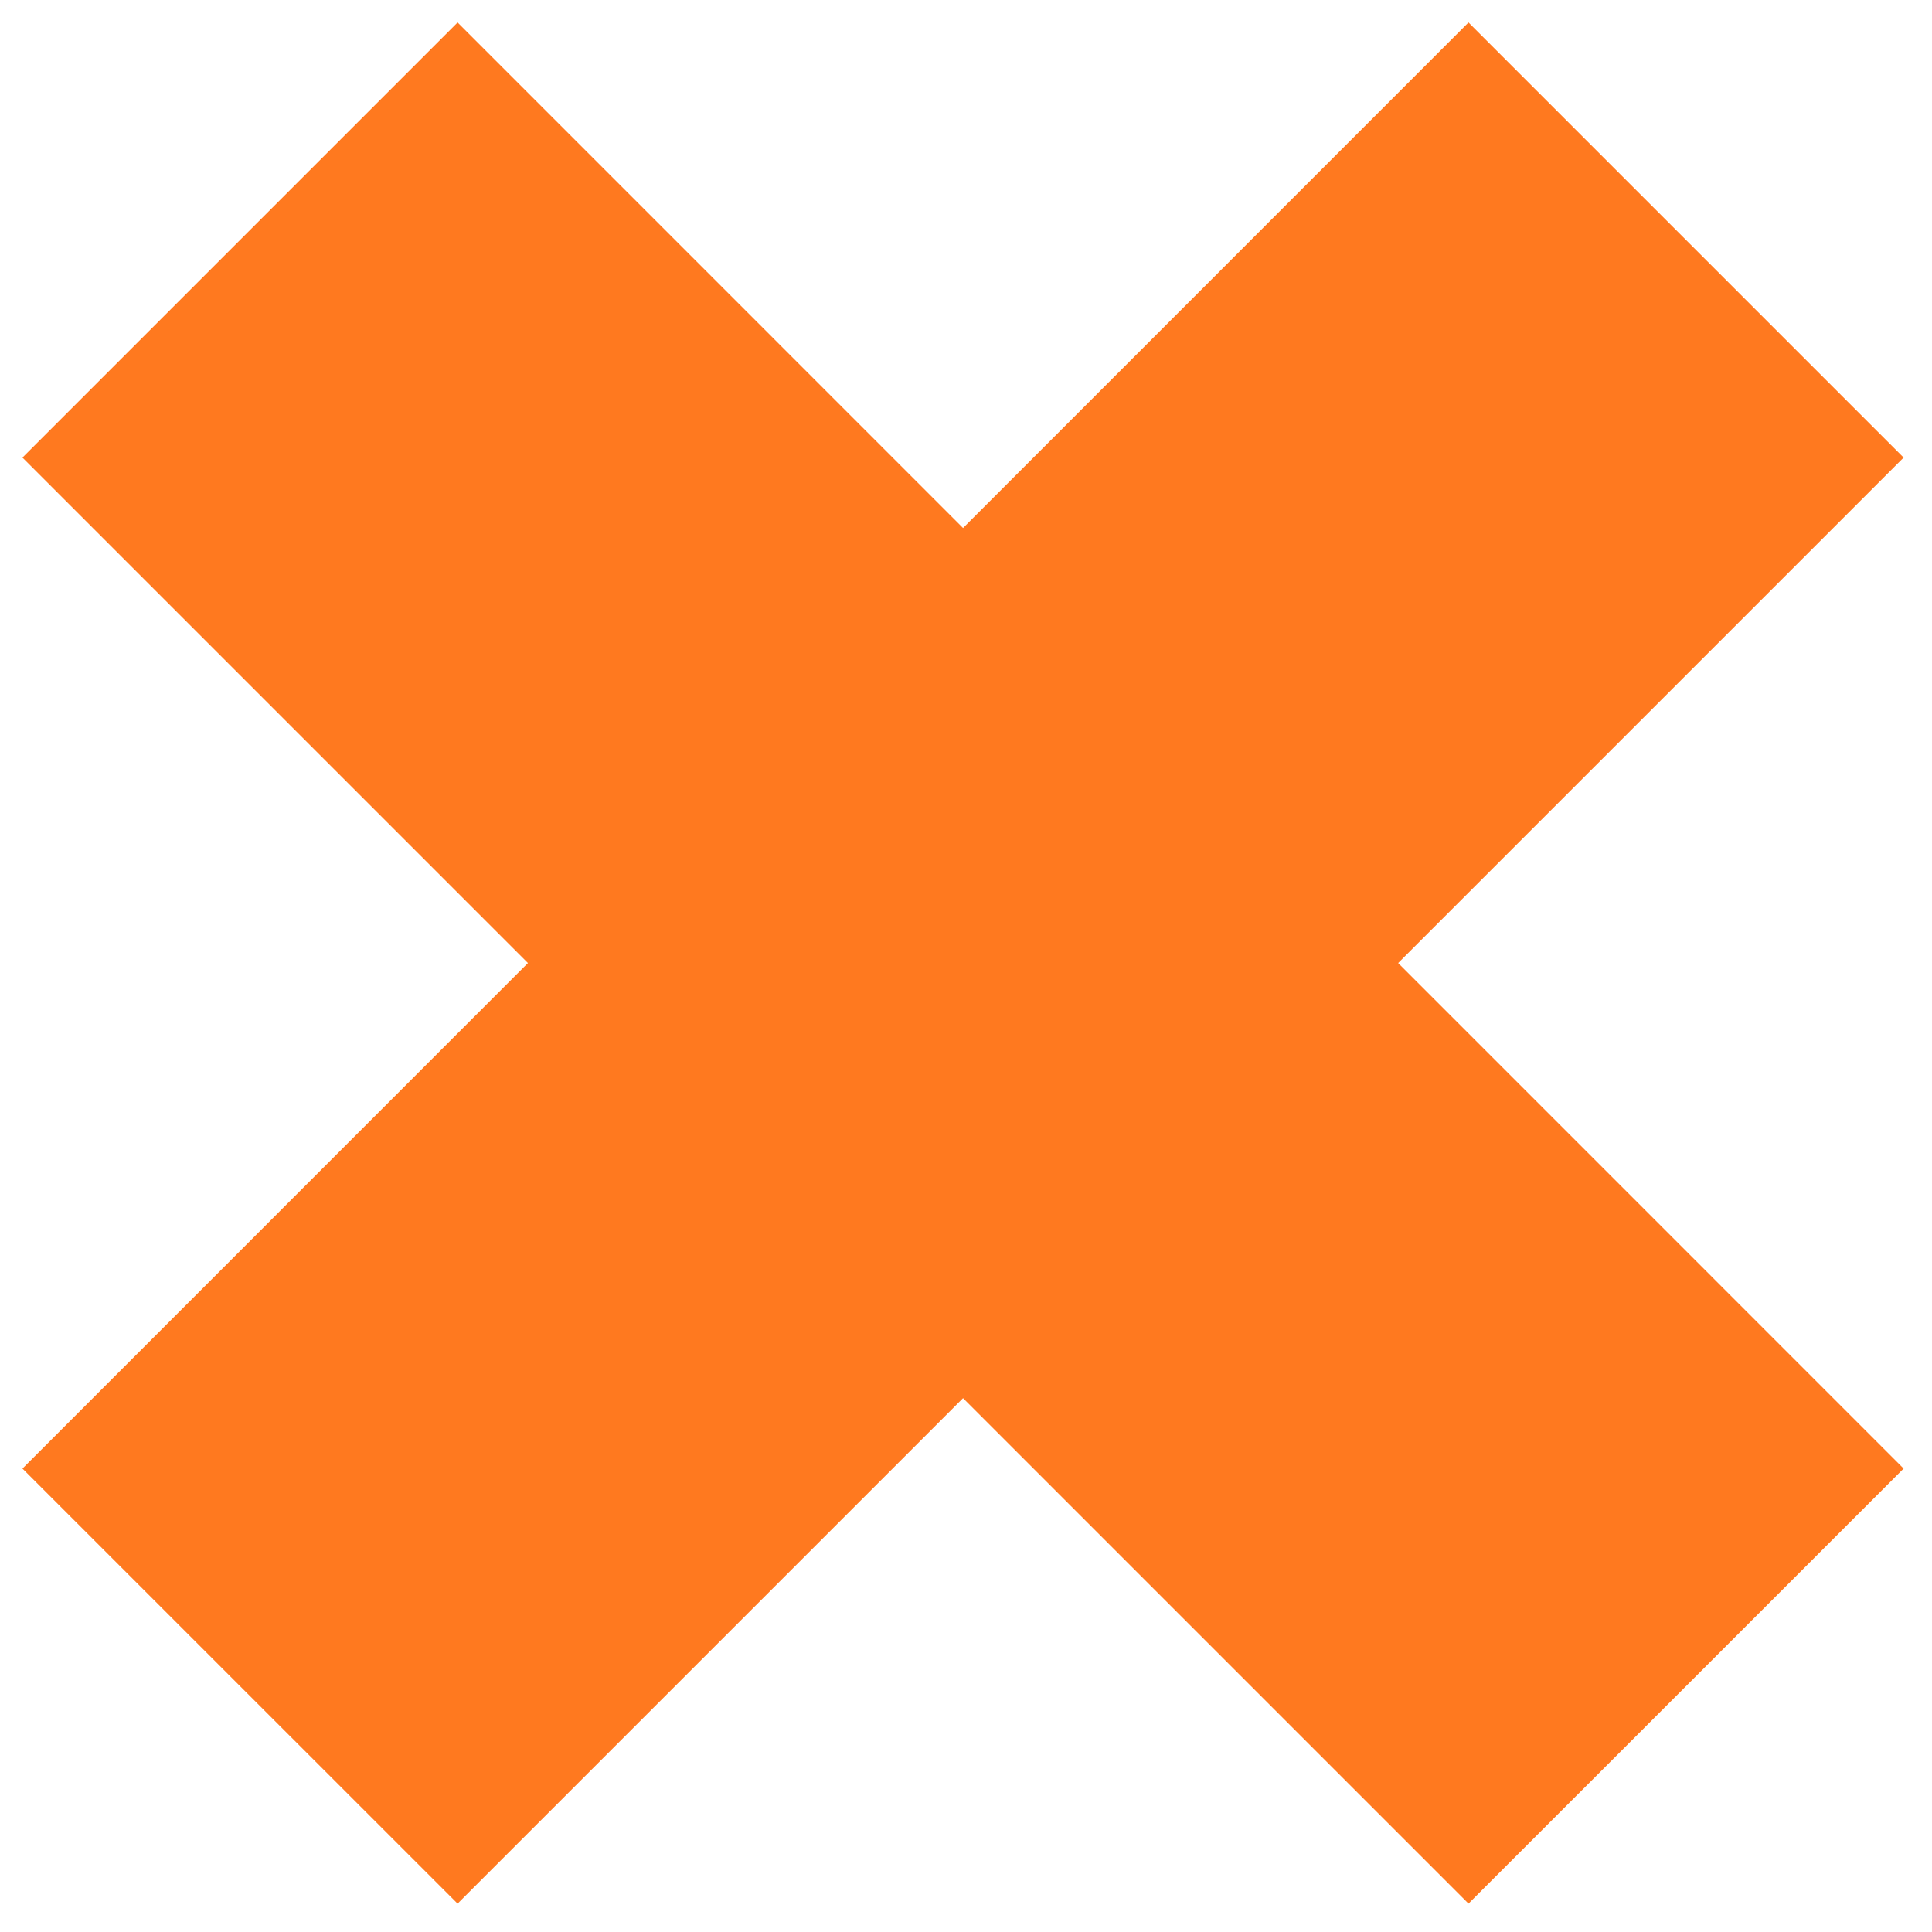 <svg width="32" height="32" viewBox="0 0 32 32" fill="none" xmlns="http://www.w3.org/2000/svg">
<path d="M24.323 0.372L31.53 7.579L23.158 15.951L31.53 24.324L24.323 31.53L15.951 23.158L7.579 31.53L0.372 24.324L8.744 15.951L0.372 7.579L7.579 0.372L15.951 8.745L24.323 0.372Z" fill="#FF791F"/>
</svg>
